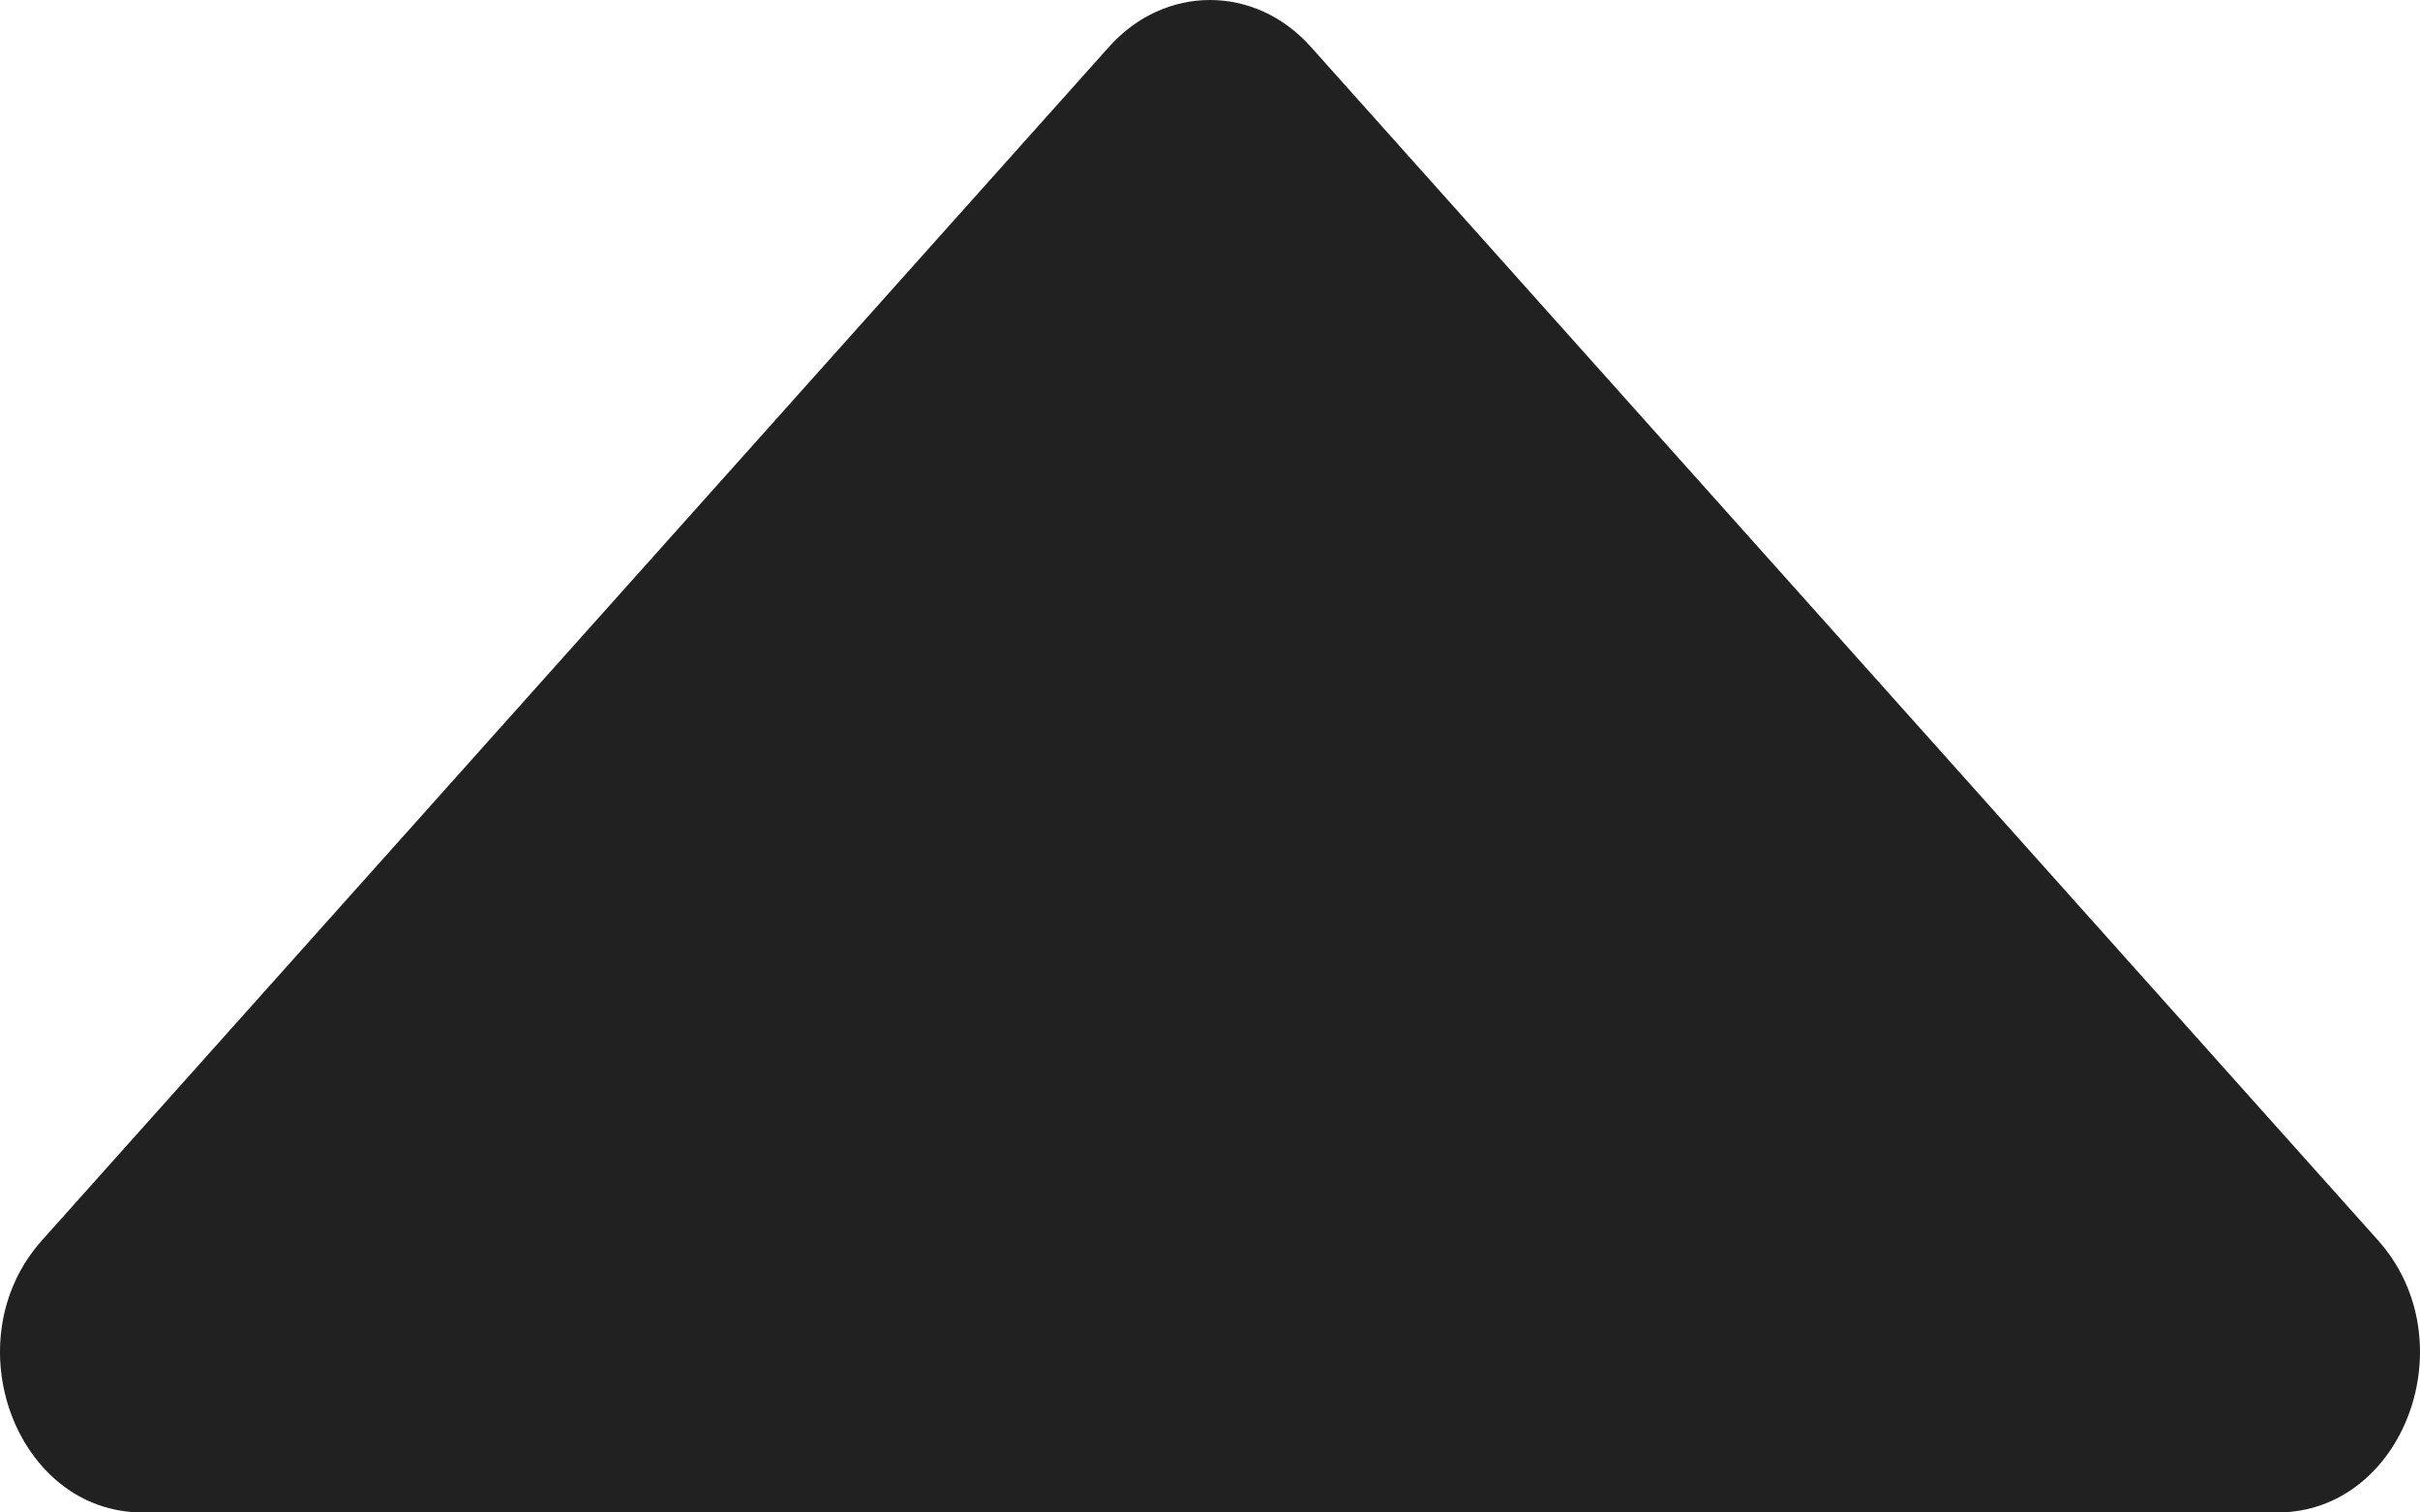 <svg width="16" height="10" viewBox="0 0 16 10" fill="none" xmlns="http://www.w3.org/2000/svg">
    <path
        d="M0.944 10C0.105 10 -0.316 8.864 0.278 8.2L7.333 0.309C7.702 -0.103 8.298 -0.103 8.666 0.309L15.722 8.2C16.316 8.864 15.895 10 15.056 10L0.944 10Z"
        fill="#212121" />
</svg>